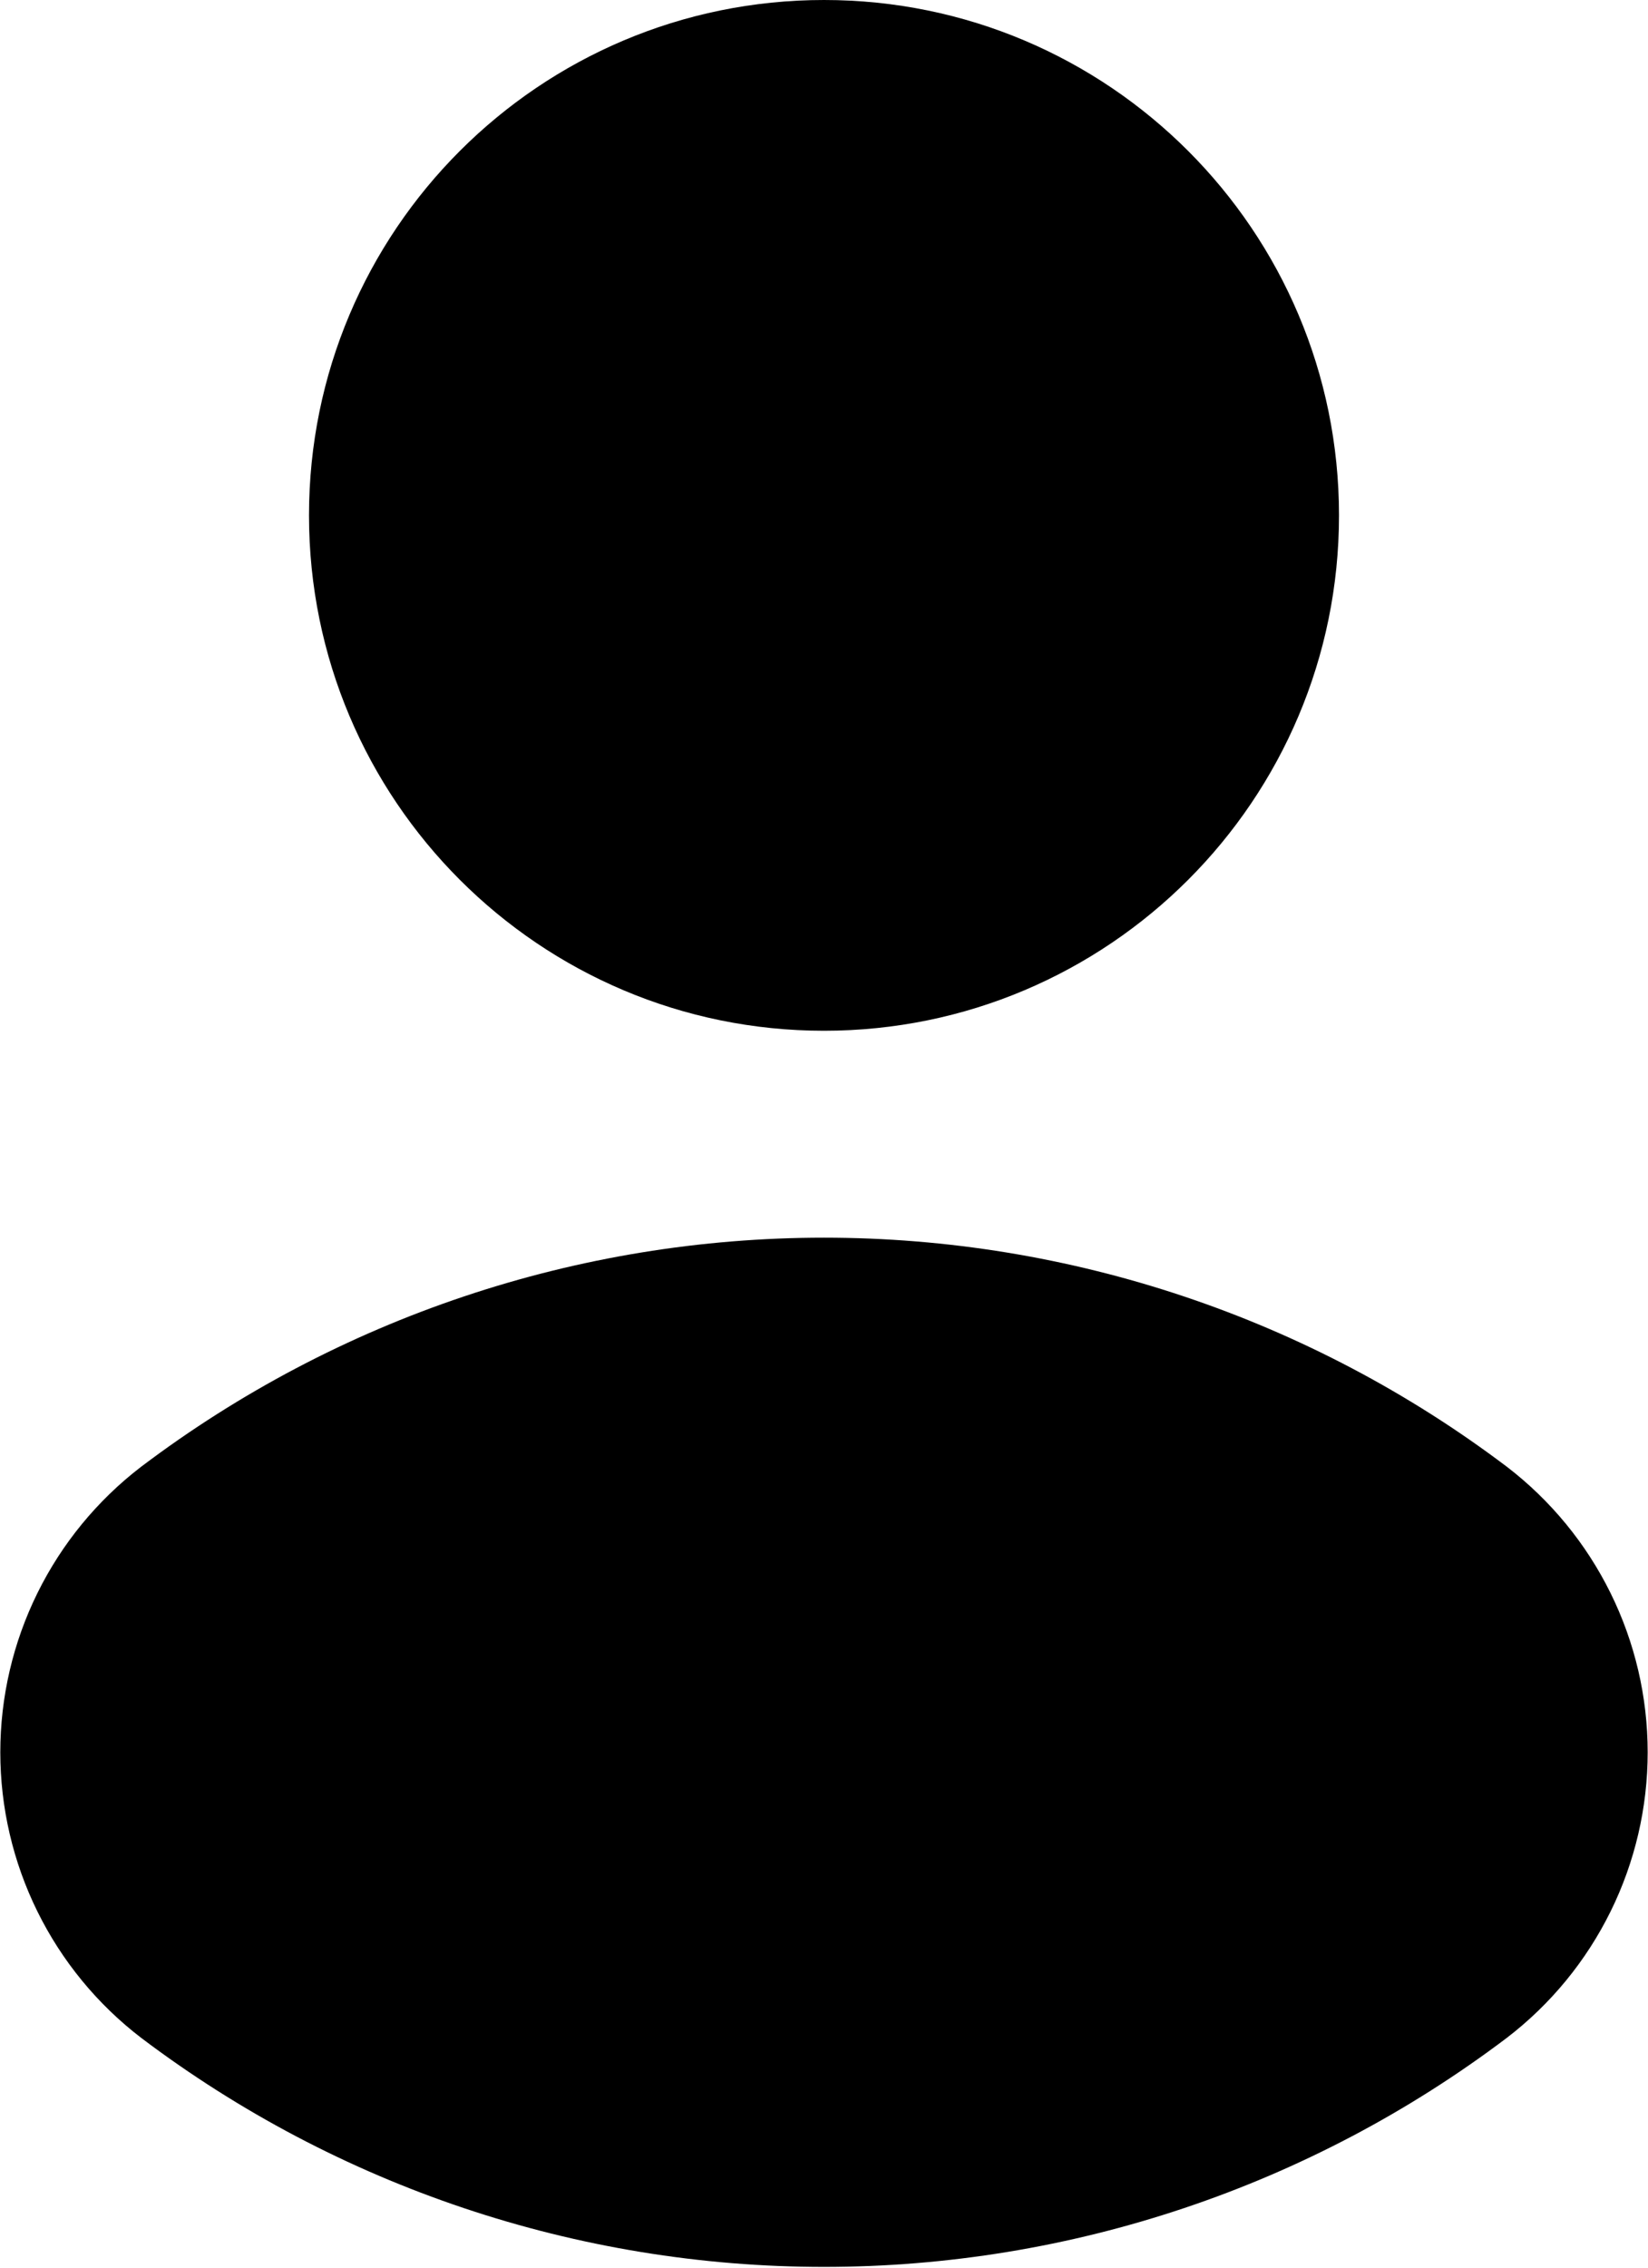 <svg width="256" height="352" viewBox="0 0 256 352" fill="none" xmlns="http://www.w3.org/2000/svg">
<path d="M128 160C172.183 160 208 124.183 208 80C208 35.817 172.183 0 128 0C83.817 0 48 35.817 48 80C48 124.183 83.817 160 128 160Z" fill="black"/>
<path d="M234.079 227.68C203.528 204.604 166.285 192.119 127.999 192.119C89.712 192.119 52.469 204.604 21.919 227.68C15.116 232.894 9.605 239.603 5.812 247.289C2.02 254.974 0.047 263.43 0.047 272C0.047 280.571 2.02 289.026 5.812 296.712C9.605 304.398 15.116 311.107 21.919 316.32C52.469 339.397 89.712 351.882 127.999 351.882C166.285 351.882 203.528 339.397 234.079 316.32C240.881 311.107 246.392 304.398 250.185 296.712C253.978 289.026 255.95 280.571 255.95 272C255.95 263.43 253.978 254.974 250.185 247.289C246.392 239.603 240.881 232.894 234.079 227.68Z" fill="black"/>
</svg>
